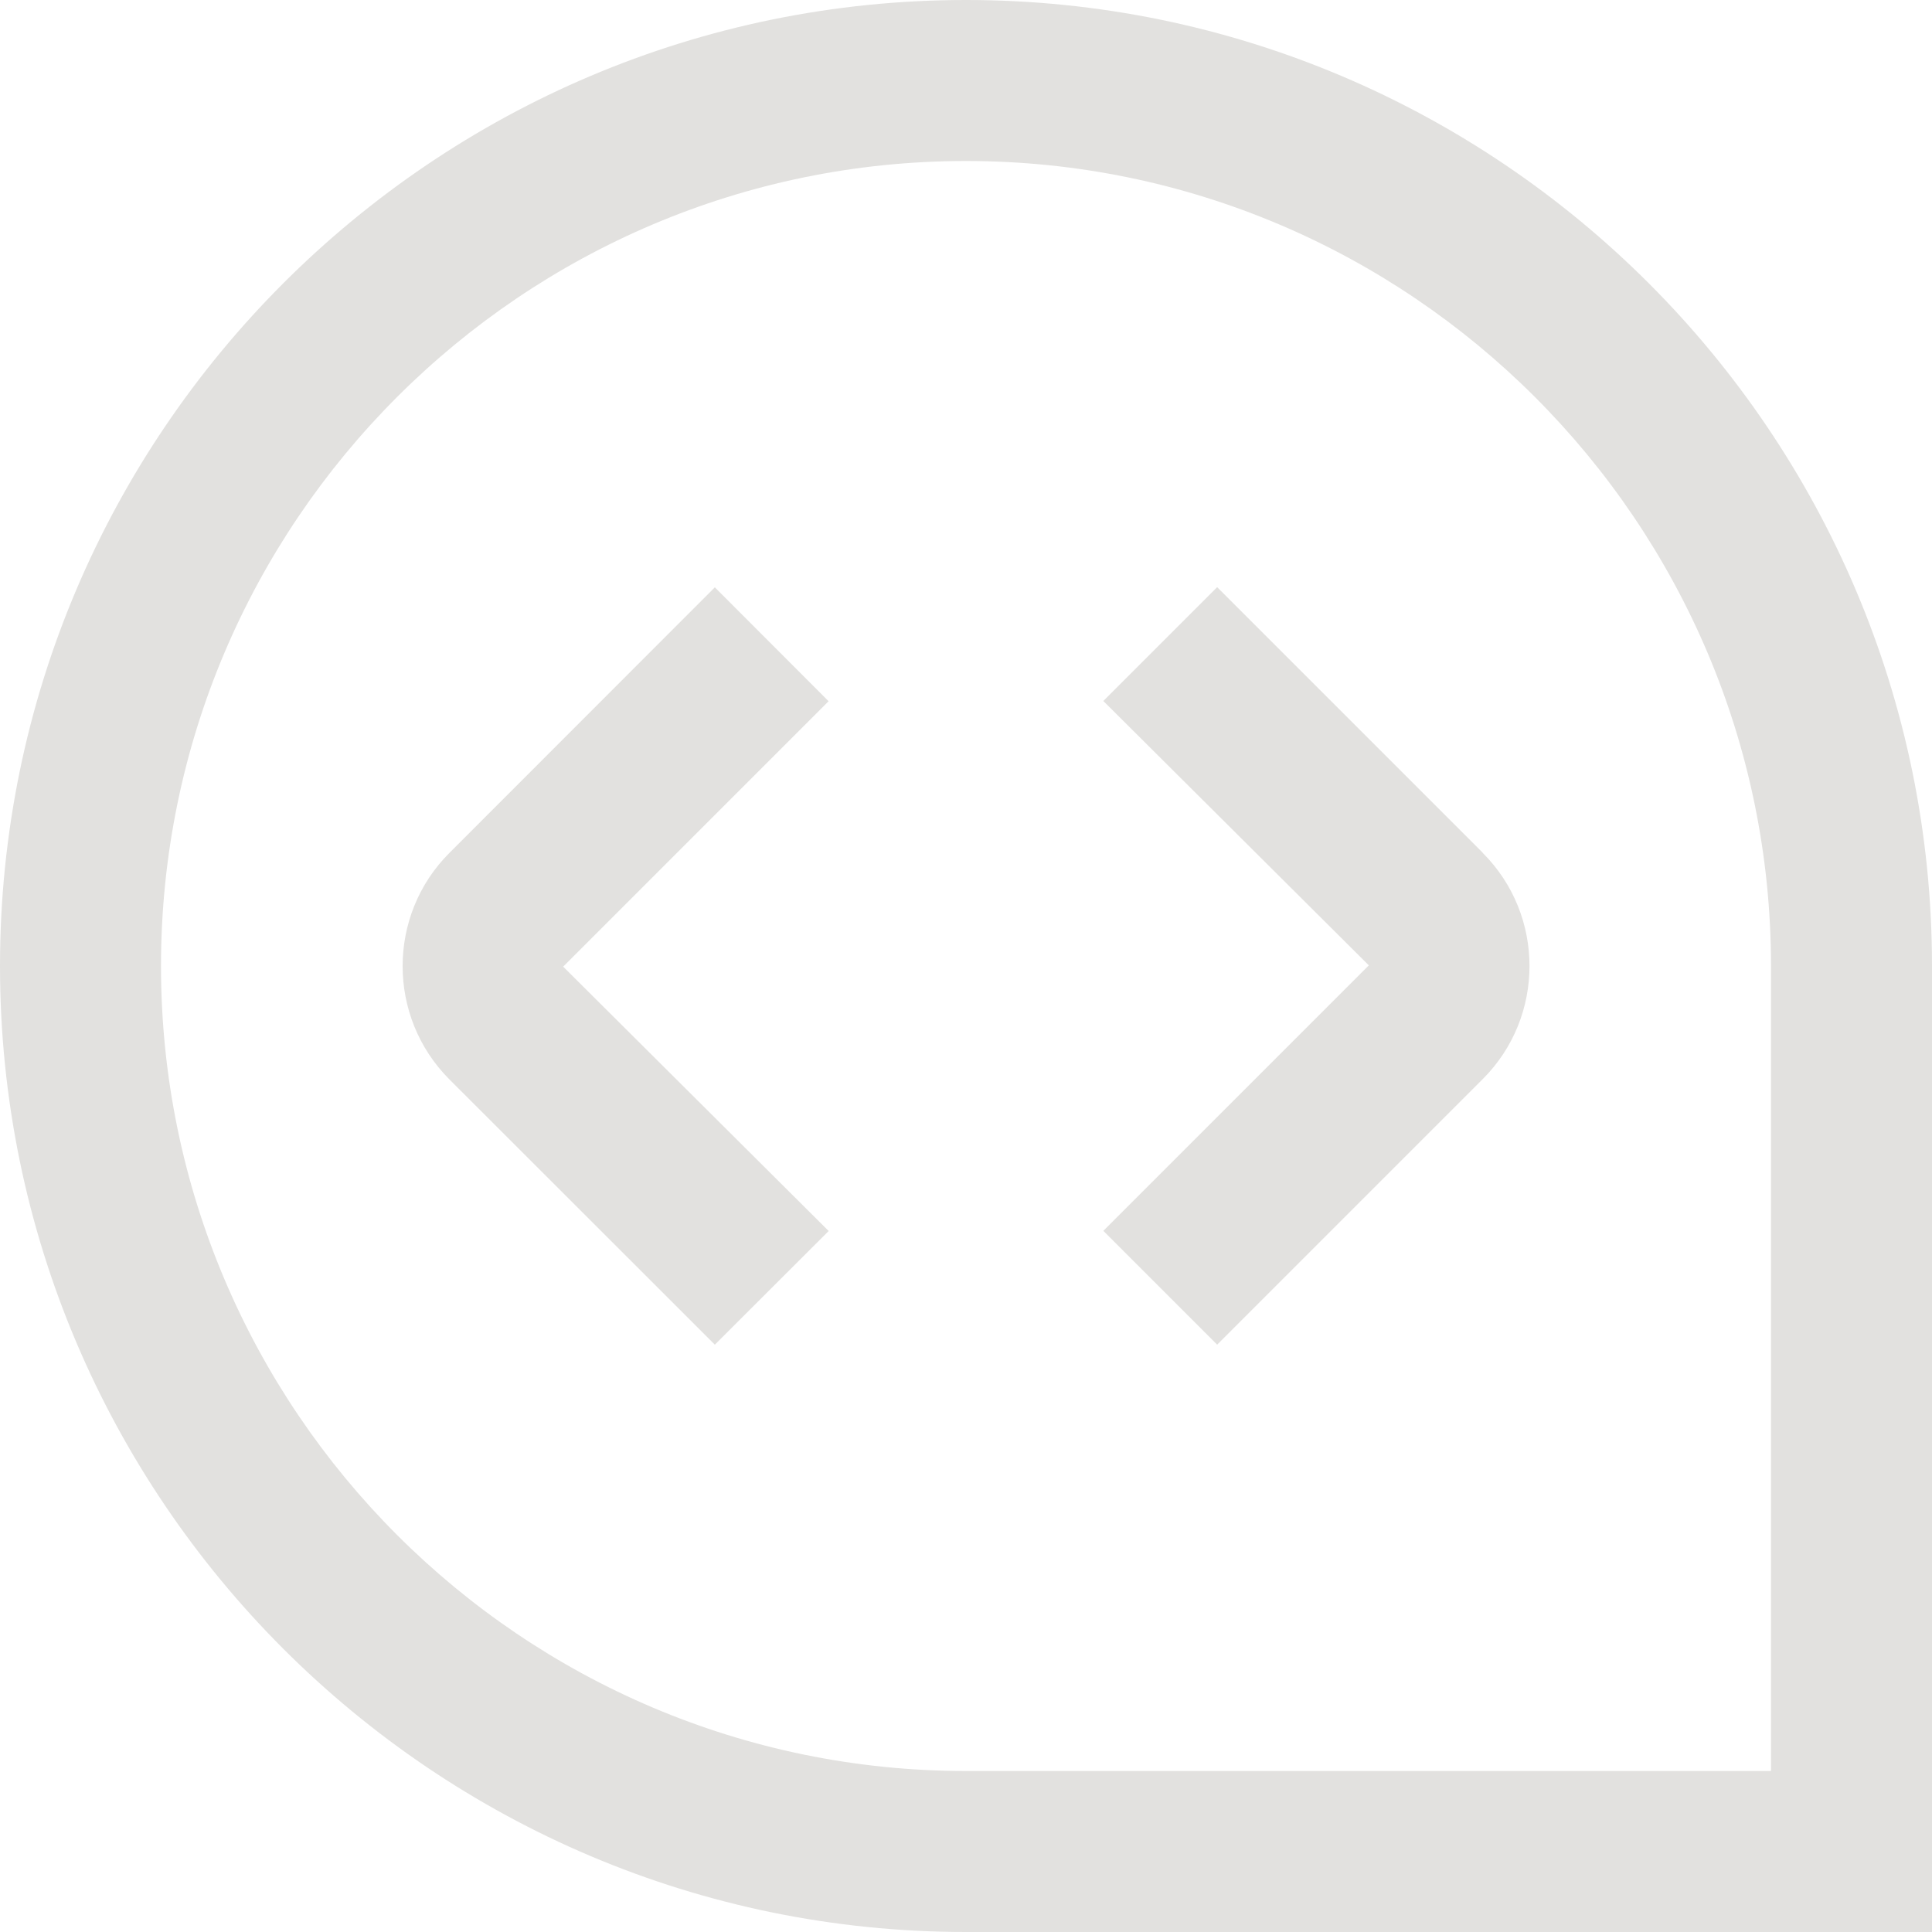 <svg width="12" height="12" viewBox="0 0 12 12" fill="none" xmlns="http://www.w3.org/2000/svg">
<path d="M6 0C2.692 0 0 2.692 0 6C0 9.309 2.692 12 6 12H12V6C12 2.692 9.309 0 6 0ZM11 11H6C3.243 11 1 8.757 1 6C1 3.243 3.243 1 6 1C8.757 1 11 3.243 11 6V11ZM9.209 5.297C9.597 5.684 9.597 6.316 9.209 6.703L7.56 8.352L6.853 7.645L8.502 5.996L6.853 4.354L7.56 3.647L9.209 5.296V5.297ZM5.147 4.355L3.498 6.004L5.147 7.646L4.44 8.352L2.791 6.704C2.404 6.316 2.404 5.685 2.791 5.298L4.44 3.648L5.147 4.356V4.355Z" fill="#E2E1DF"/>
</svg>
